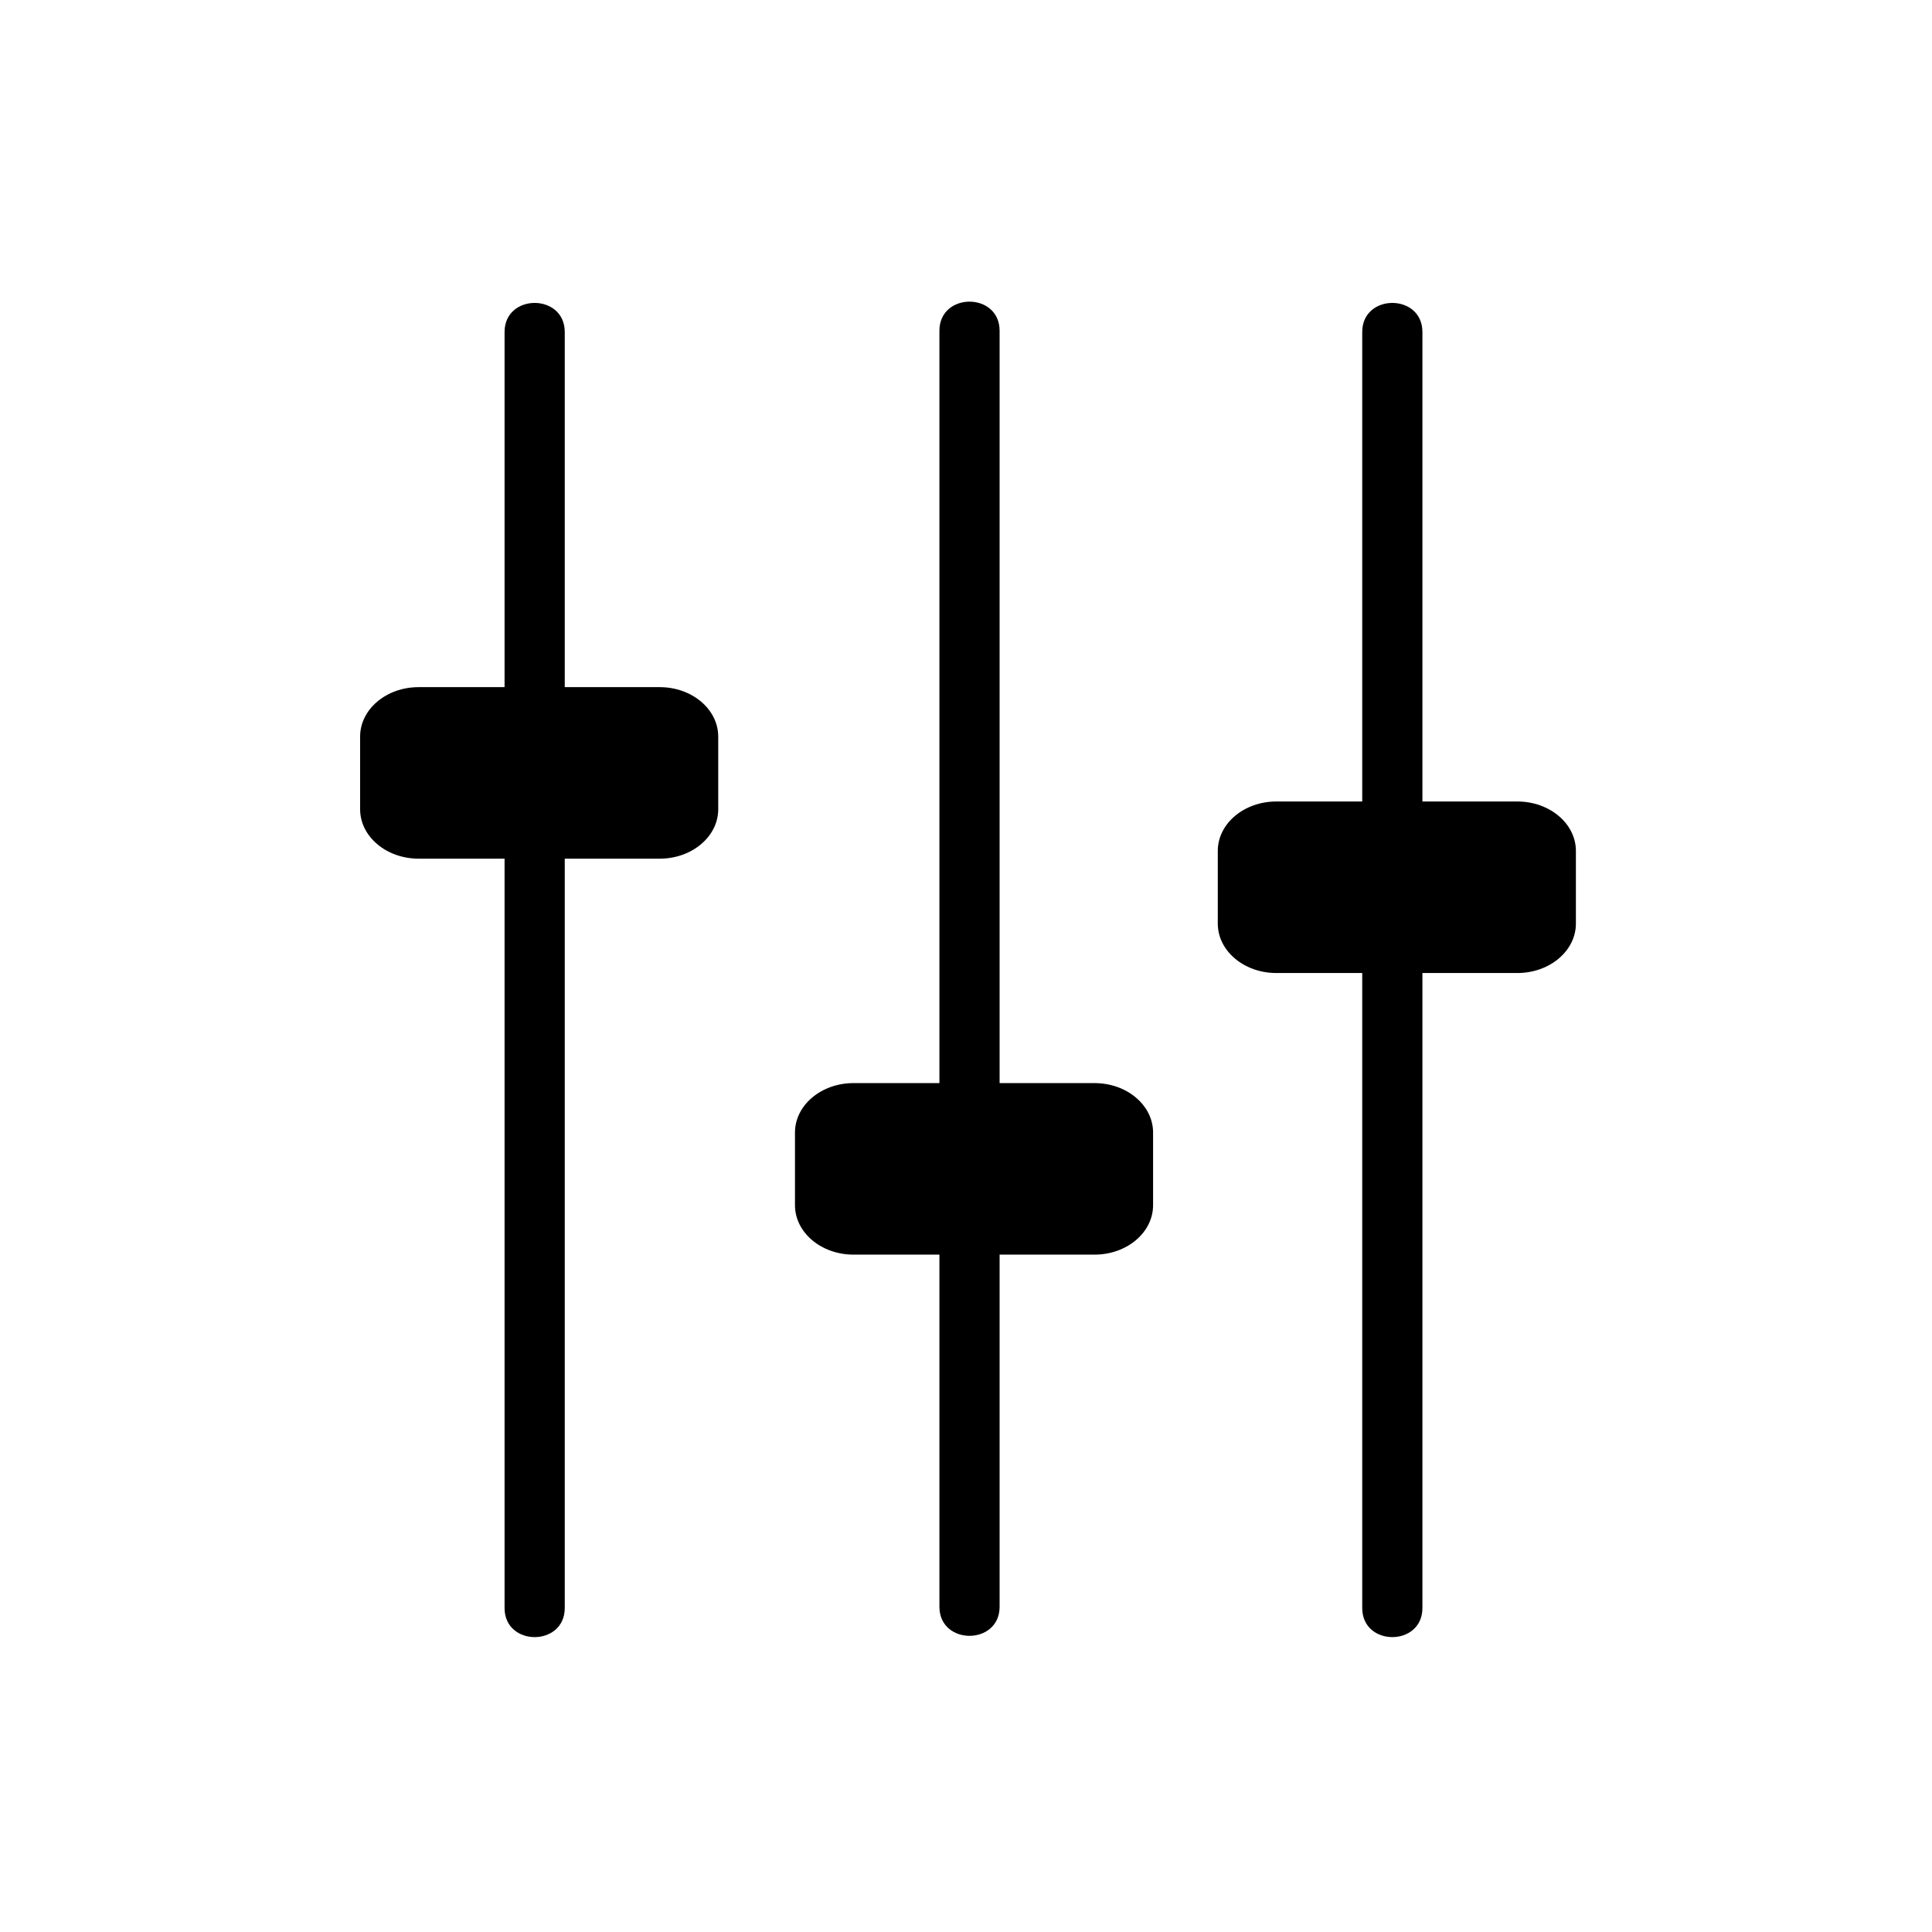<svg xmlns="http://www.w3.org/2000/svg" viewBox="20 20 321 321">
<g fill="#000">
<path d="m103.833,75.167c0,48.697 0,97.394 0,146.091 0,21.97 0,43.939 0,65.909 0,6.448 10,6.448 10,0 0-48.697 0-97.395 0-146.091 0-21.97 0-43.939 0-65.909 0-6.449-10-6.449-10-0z"/>
<path d="m139.333,154.451c0,4.538-4.356,8.216-9.73,8.216h-40.04c-5.374,0-9.73-3.678-9.73-8.216v-12.068c0-4.538 4.356-8.216 9.73-8.216h40.039c5.374,0 9.73,3.678 9.73,8.216v12.068z"/>
<path d="m246.333,75.167c0,48.697 0,97.394 0,146.091 0,21.97 0,43.939 0,65.909 0,6.448 10,6.448 10,0 0-48.697 0-97.395 0-146.091 0-21.97 0-43.939 0-65.909 0-6.449-10-6.449-10-0z"/>
<path d="m281.833,173.451c0,4.538-4.356,8.216-9.73,8.216h-40.039c-5.374,0-9.73-3.678-9.73-8.216v-12.068c0-4.538 4.356-8.216 9.73-8.216h40.039c5.374,0 9.73,3.678 9.73,8.216v12.068z"/>
<path d="m176.083,74.956c0,48.697 0,97.394 0,146.091 0,21.97 0,43.939 0,65.909 0,6.448 10,6.448 10,0 0-48.697 0-97.395 0-146.091 0-21.97 0-43.939 0-65.909 0-6.449-10-6.449-10,0z"/>
<path d="m211.583,220.24c0,4.537-4.356,8.216-9.73,8.216h-40.039c-5.374,0-9.73-3.679-9.73-8.216v-12.068c0-4.537 4.356-8.216 9.73-8.216h40.039c5.374,0 9.73,3.679 9.73,8.216v12.068z"/>
</g>
</svg>
